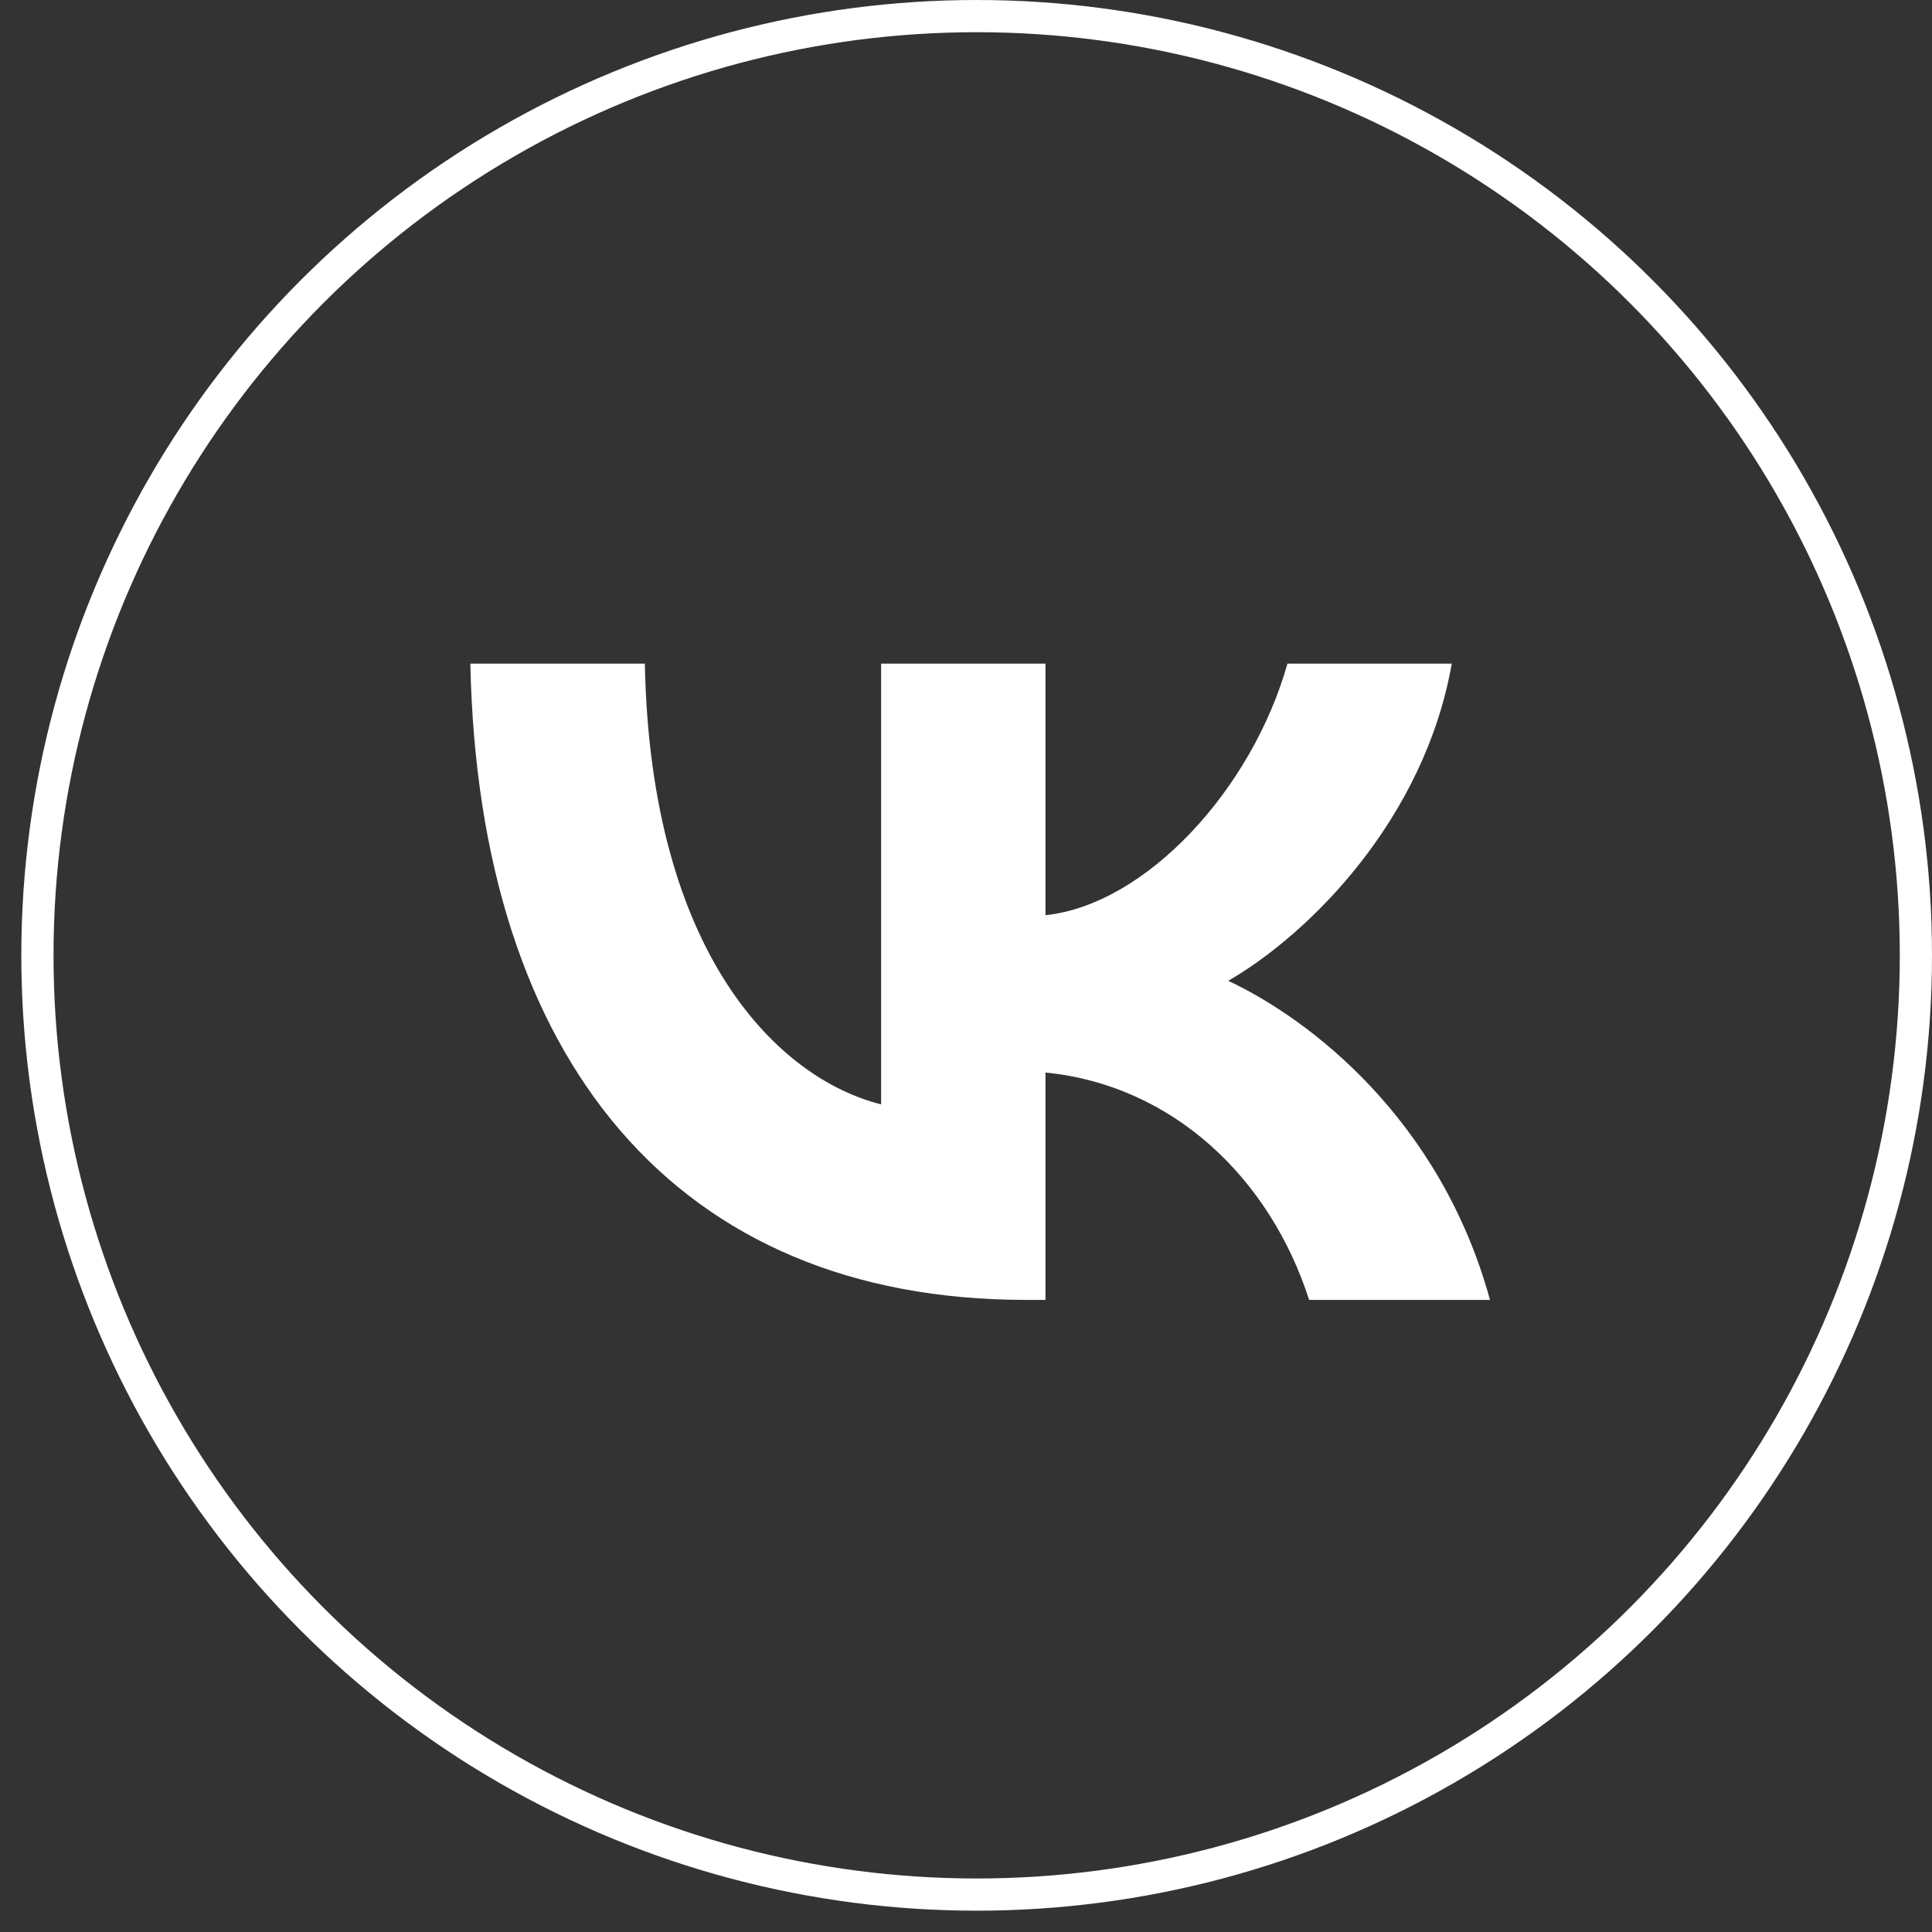<svg width="60" height="60" viewBox="0 0 60 60" fill="none" xmlns="http://www.w3.org/2000/svg">
<rect x="0" y="0" width="60" height="60" fill="#333333" stroke="none"/>
<circle cx="30.331" cy="29.669" r="29.169" stroke="white"/>
<path d="M31.854 40.369C21.035 40.369 14.864 32.952 14.607 20.61H20.026C20.204 29.669 24.2 33.506 27.364 34.297V20.61H32.468V28.423C35.593 28.087 38.876 24.526 39.983 20.61H45.086C44.236 25.436 40.676 28.996 38.144 30.46C40.676 31.647 44.731 34.752 46.273 40.369H40.656C39.449 36.611 36.443 33.704 32.468 33.308V40.369H31.854Z" fill="white"/>
</svg>
